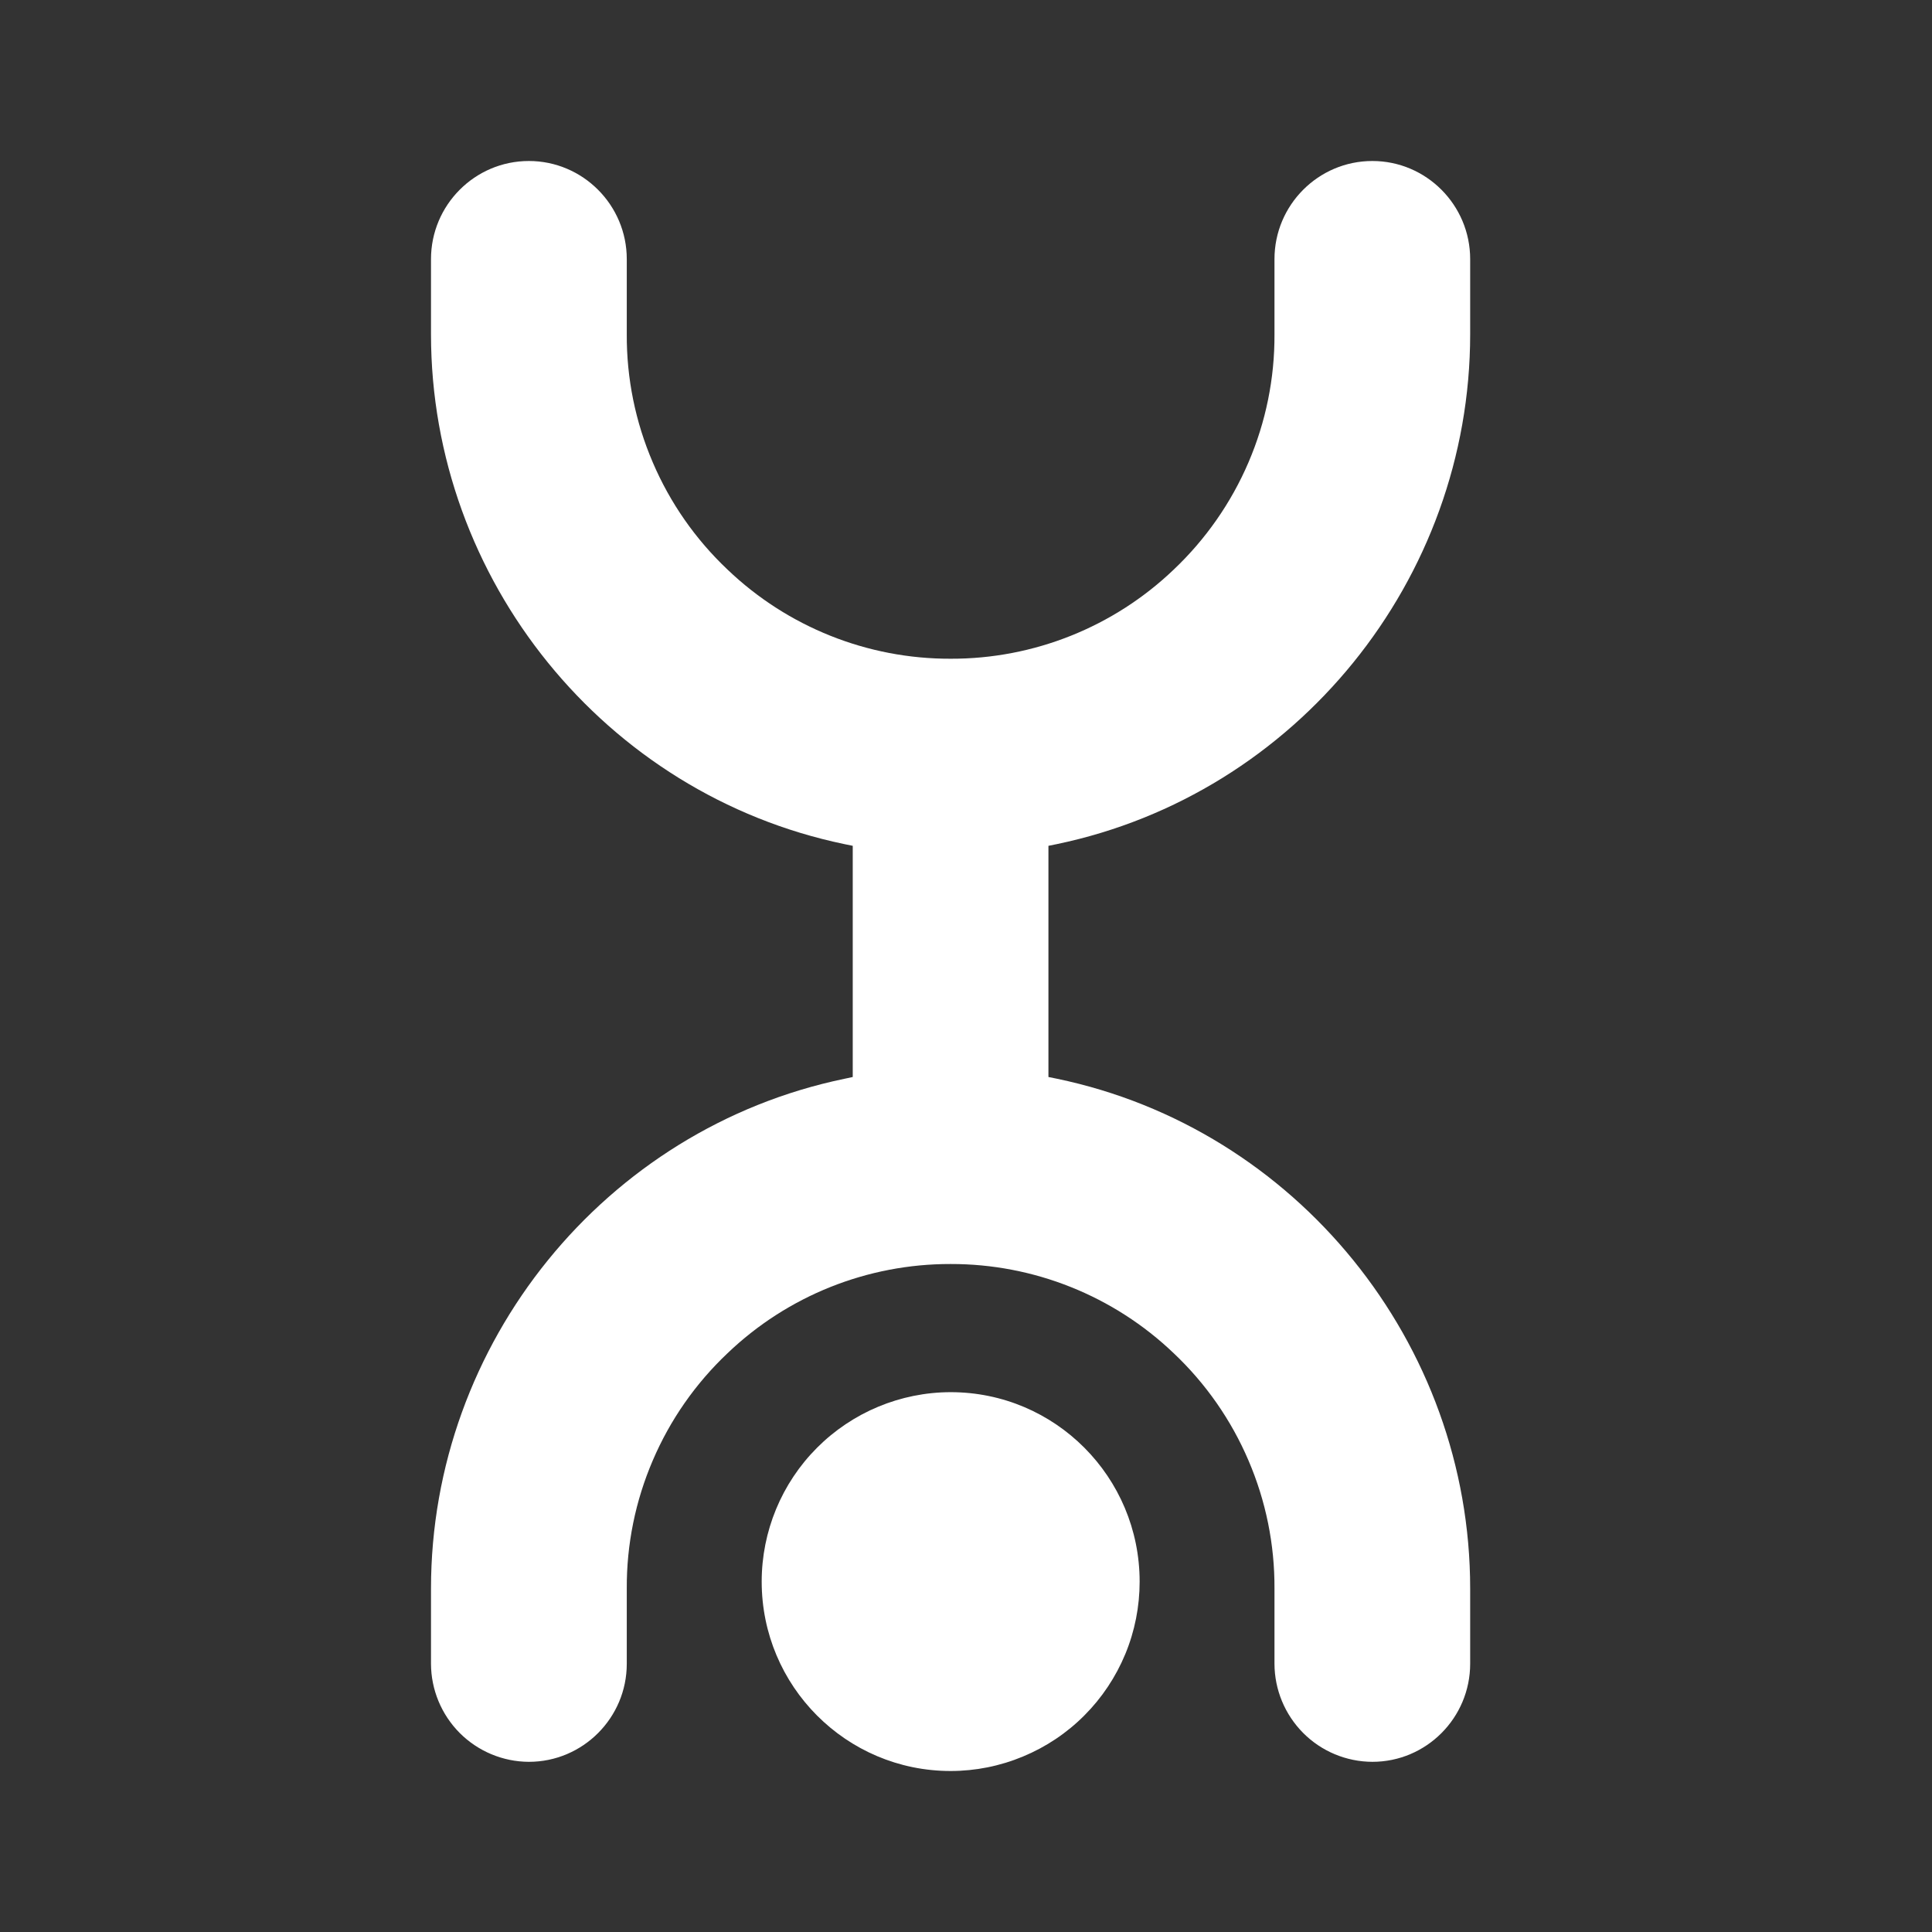 <svg xmlns="http://www.w3.org/2000/svg" width="24" height="24" viewBox="0 0 24 24" fill="none"><rect x="0" y="0" width="24" height="24" fill="#333333" stroke="none"/><rect width="24" height="24" fill="none"/>
<path fill-rule="evenodd" clip-rule="evenodd" d="M13.128 10.486L13.024 10.507V13.379L13.128 13.4C16.103 14.019 18.263 16.683 18.263 19.733V20.667C18.263 21.339 17.719 21.886 17.048 21.886C16.725 21.885 16.416 21.756 16.189 21.528C15.961 21.299 15.833 20.99 15.832 20.668V19.734C15.835 19.187 15.725 18.645 15.509 18.142C15.294 17.639 14.978 17.186 14.58 16.81C13.834 16.097 12.841 15.7 11.809 15.702C10.777 15.7 9.784 16.096 9.038 16.81C8.64 17.186 8.324 17.639 8.109 18.142C7.893 18.645 7.783 19.187 7.786 19.734V20.668C7.786 21.339 7.241 21.886 6.57 21.886C6.248 21.885 5.939 21.756 5.711 21.528C5.483 21.299 5.355 20.99 5.354 20.668V19.734C5.354 16.683 7.514 14.019 10.49 13.401L10.593 13.379V10.507L10.49 10.486C7.514 9.867 5.354 7.202 5.354 4.152V3.219C5.354 2.547 5.899 2 6.57 2C7.24 2 7.786 2.547 7.786 3.219V4.152C7.783 4.699 7.893 5.241 8.109 5.744C8.324 6.247 8.64 6.7 9.038 7.076C9.784 7.789 10.777 8.186 11.809 8.183C12.841 8.186 13.834 7.789 14.58 7.076C14.977 6.7 15.294 6.246 15.509 5.744C15.725 5.241 15.835 4.699 15.832 4.152V3.219C15.832 2.547 16.377 2 17.048 2C17.718 2 18.263 2.547 18.263 3.219V4.152C18.263 7.202 16.103 9.866 13.128 10.486ZM11.809 22C12.117 22 12.423 21.939 12.708 21.82C12.993 21.702 13.252 21.529 13.47 21.31C13.688 21.092 13.861 20.832 13.979 20.547C14.097 20.262 14.157 19.956 14.157 19.648C14.157 18.348 13.107 17.294 11.809 17.294C11.186 17.295 10.589 17.544 10.149 17.985C9.709 18.426 9.462 19.024 9.462 19.647C9.462 20.947 10.513 22 11.809 22Z" fill="white"/>
</svg>
